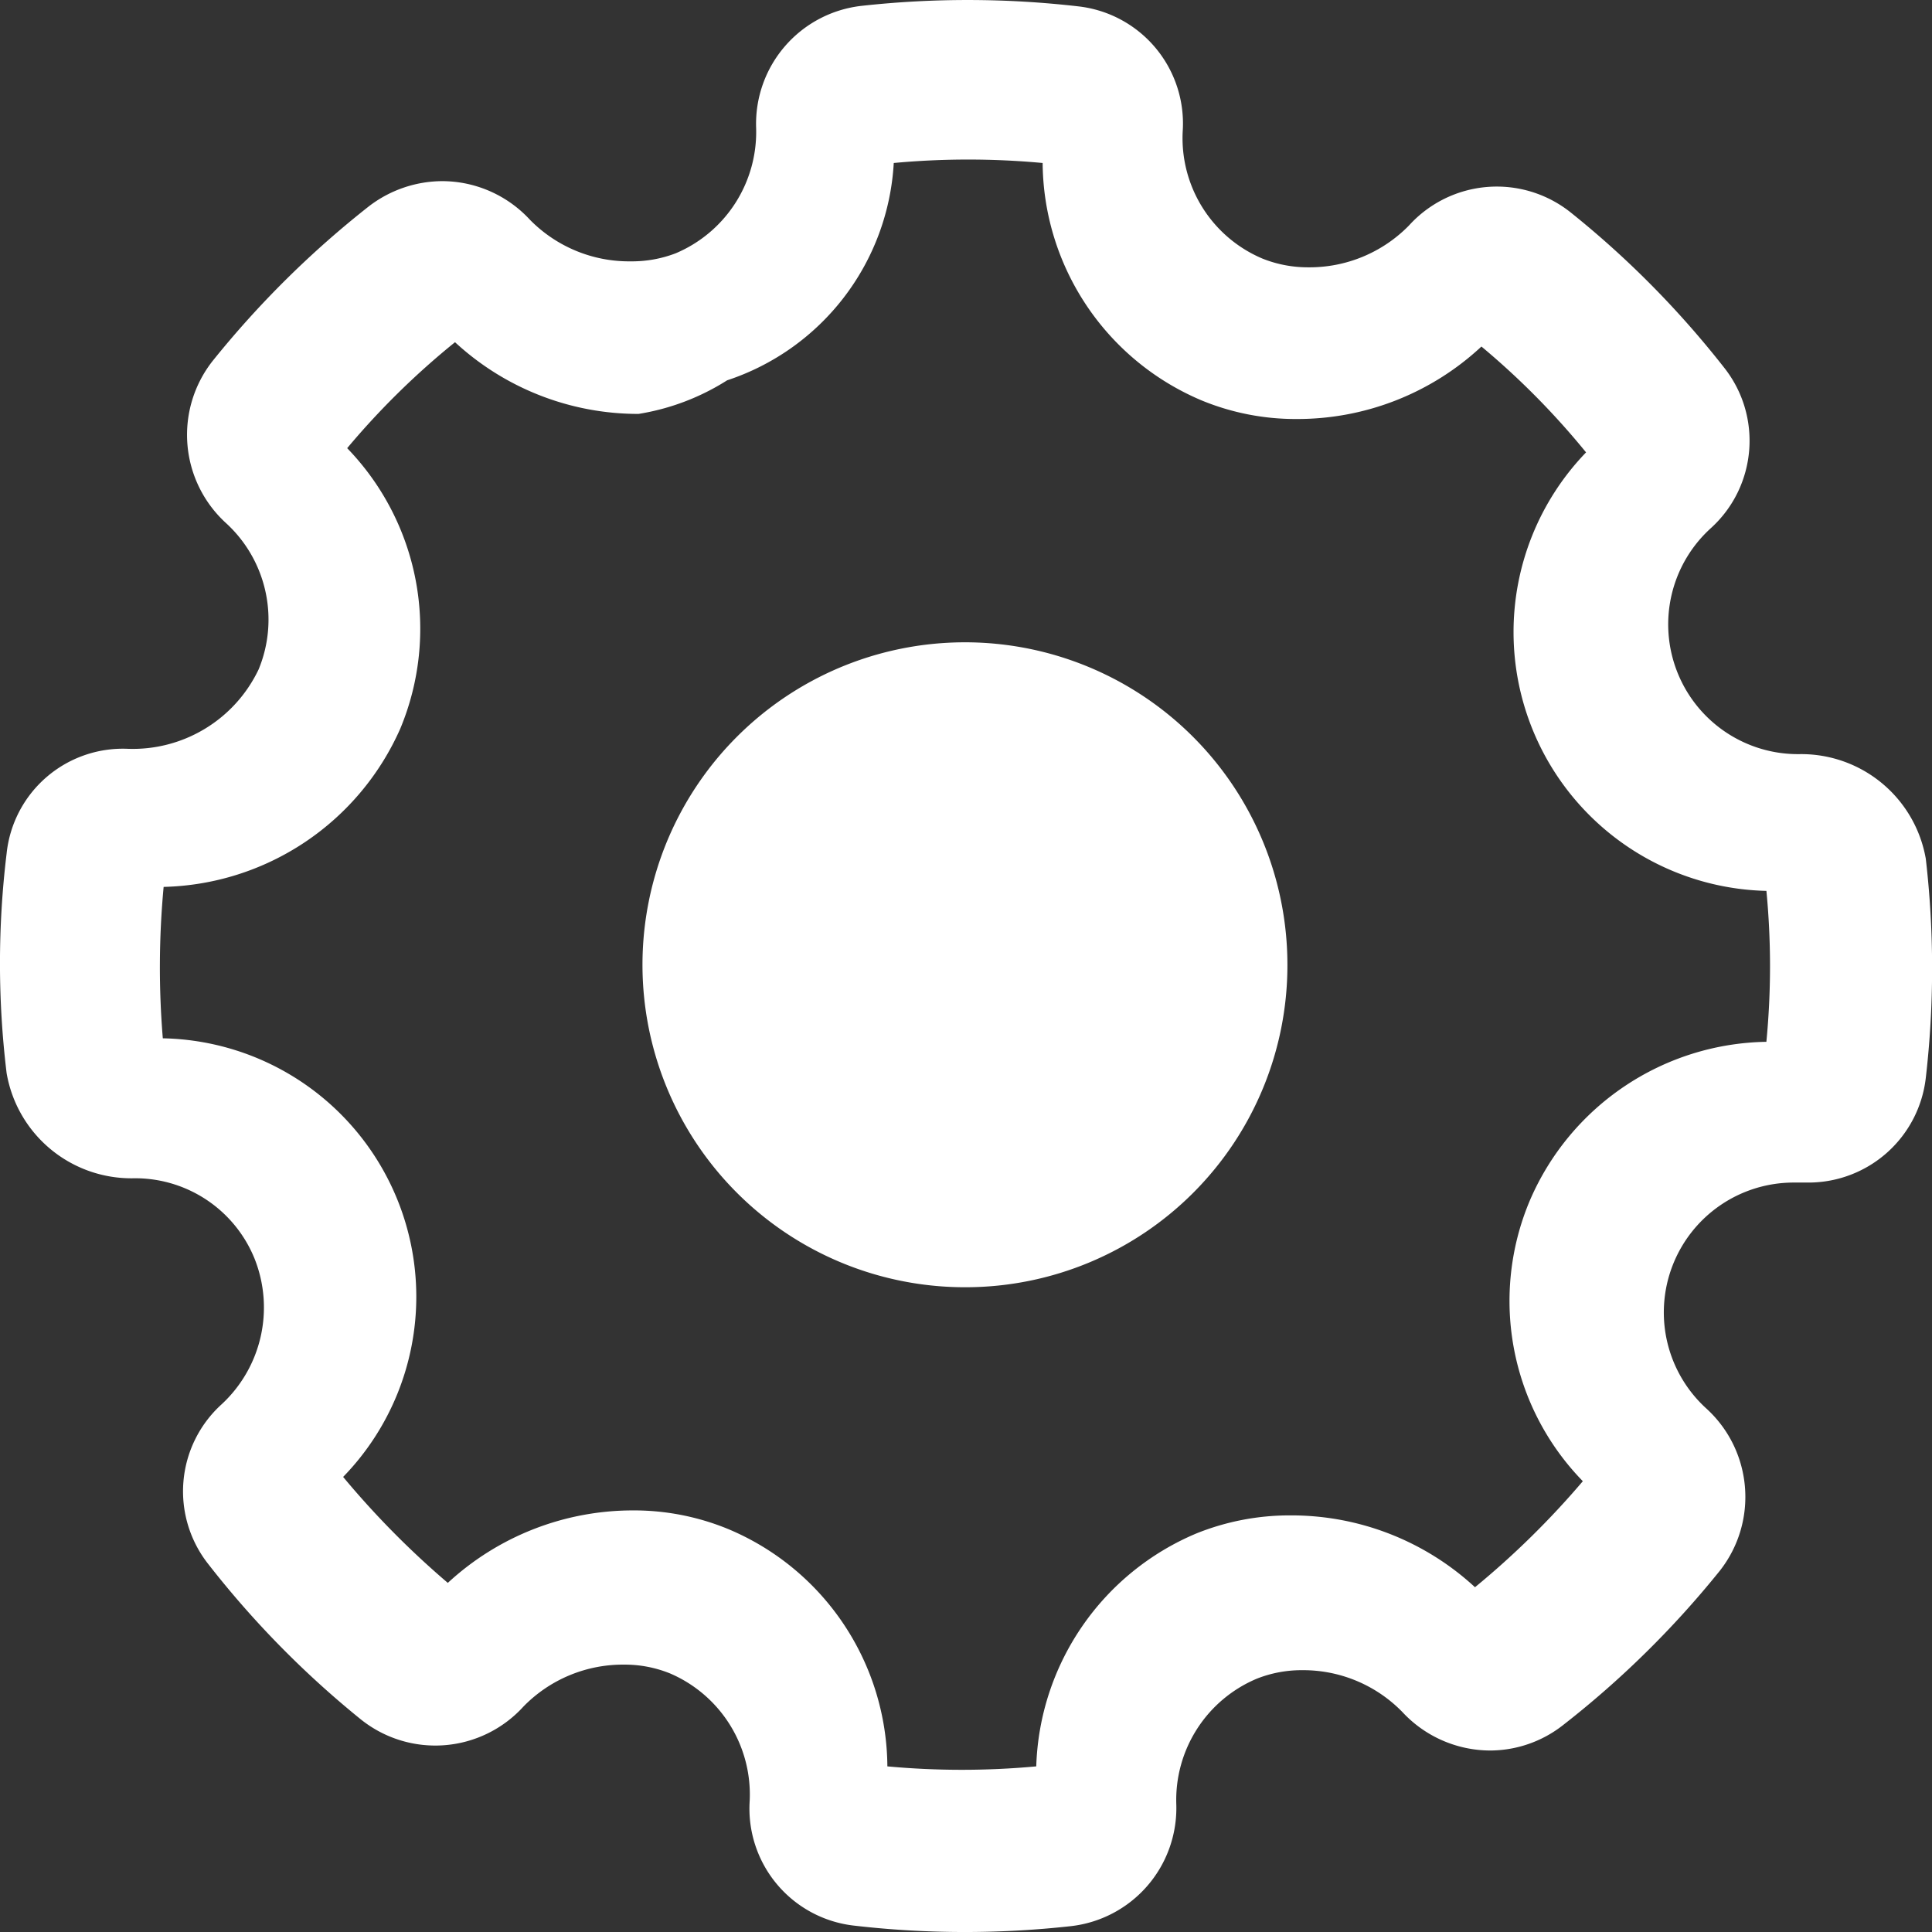 <svg width="33" height="33" viewBox="0 0 33 33" xmlns="http://www.w3.org/2000/svg"><rect x="0" y="0" width="33" height="33" fill="#333333" stroke="none"/><title>Group-8</title><g fill="none" fill-rule="evenodd"><path d="M0 0h33v33H0z"/><path d="M32.894 18.411a2.017 2.017 0 0 1-1.994 1.788h-.274a2.218 2.218 0 0 0-1.472 3.867c.784.723.88 1.928.22 2.766a16.282 16.282 0 0 1-2.681 2.638 2.023 2.023 0 0 1-1.238.43 2.053 2.053 0 0 1-1.499-.655 2.364 2.364 0 0 0-1.718-.717 2.074 2.074 0 0 0-.77.145 2.247 2.247 0 0 0-1.376 2.145 2.03 2.03 0 0 1-1.8 2.082 16.44 16.44 0 0 1-3.713-.01 2.012 2.012 0 0 1-1.774-2.127 2.25 2.25 0 0 0-1.361-2.18 2.063 2.063 0 0 0-.784-.15 2.373 2.373 0 0 0-1.719.716 2.034 2.034 0 0 1-2.777.22 16.298 16.298 0 0 1-2.6-2.645 2.006 2.006 0 0 1 .22-2.736 2.254 2.254 0 0 0 .565-2.487 2.2 2.2 0 0 0-1.994-1.375h-.083A2.162 2.162 0 0 1 .113 18.33a15.572 15.572 0 0 1 0-3.752 1.997 1.997 0 0 1 2.063-1.788 2.38 2.38 0 0 0 2.241-1.355c.36-.871.134-1.874-.564-2.507a2.04 2.04 0 0 1-.22-2.764 16.537 16.537 0 0 1 2.668-2.64 2.07 2.07 0 0 1 1.251-.43c.57.001 1.113.24 1.5.66.452.46 1.072.717 1.718.71.263.003.524-.043.77-.137a2.25 2.25 0 0 0 1.375-2.15A2.028 2.028 0 0 1 14.716.1a16.514 16.514 0 0 1 3.713.01 2.013 2.013 0 0 1 1.773 2.125 2.233 2.233 0 0 0 1.362 2.182c.25.1.515.15.784.149a2.377 2.377 0 0 0 1.718-.714 2.024 2.024 0 0 1 2.764-.222c.97.777 1.846 1.663 2.613 2.641.664.83.568 2.035-.22 2.75a2.217 2.217 0 0 0 1.526 3.86 2.159 2.159 0 0 1 2.145 1.787 16.32 16.32 0 0 1 0 3.743zm-2.723-3.194a4.422 4.422 0 0 1-3.08-7.49 13.226 13.226 0 0 0-1.787-1.808 4.61 4.61 0 0 1-3.149 1.238 4.209 4.209 0 0 1-1.636-.32 4.437 4.437 0 0 1-2.71-4.053 13.791 13.791 0 0 0-2.543 0 4.154 4.154 0 0 1-2.846 3.712 4.01 4.01 0 0 1-1.513.574 4.61 4.61 0 0 1-3.135-1.225 13.338 13.338 0 0 0-1.842 1.81 4.436 4.436 0 0 1 .907 4.791 4.538 4.538 0 0 1-4.042 2.703 14.75 14.75 0 0 0-.014 2.586 4.415 4.415 0 0 1 3.08 7.492 14.919 14.919 0 0 0 1.788 1.81 4.656 4.656 0 0 1 3.148-1.238 4.228 4.228 0 0 1 1.65.322 4.428 4.428 0 0 1 2.71 4.05c.845.078 1.697.078 2.543 0a4.465 4.465 0 0 1 2.736-3.979 4.263 4.263 0 0 1 1.609-.308 4.619 4.619 0 0 1 3.149 1.227 14.497 14.497 0 0 0 1.842-1.811 4.41 4.41 0 0 1-.907-4.79 4.474 4.474 0 0 1 4.042-2.715c.083-.86.083-1.724 0-2.584v.006zm-13.667 6.77a5.508 5.508 0 1 1 5.486-5.51 5.5 5.5 0 0 1-5.486 5.51z" fill="#FFF"/></g></svg>